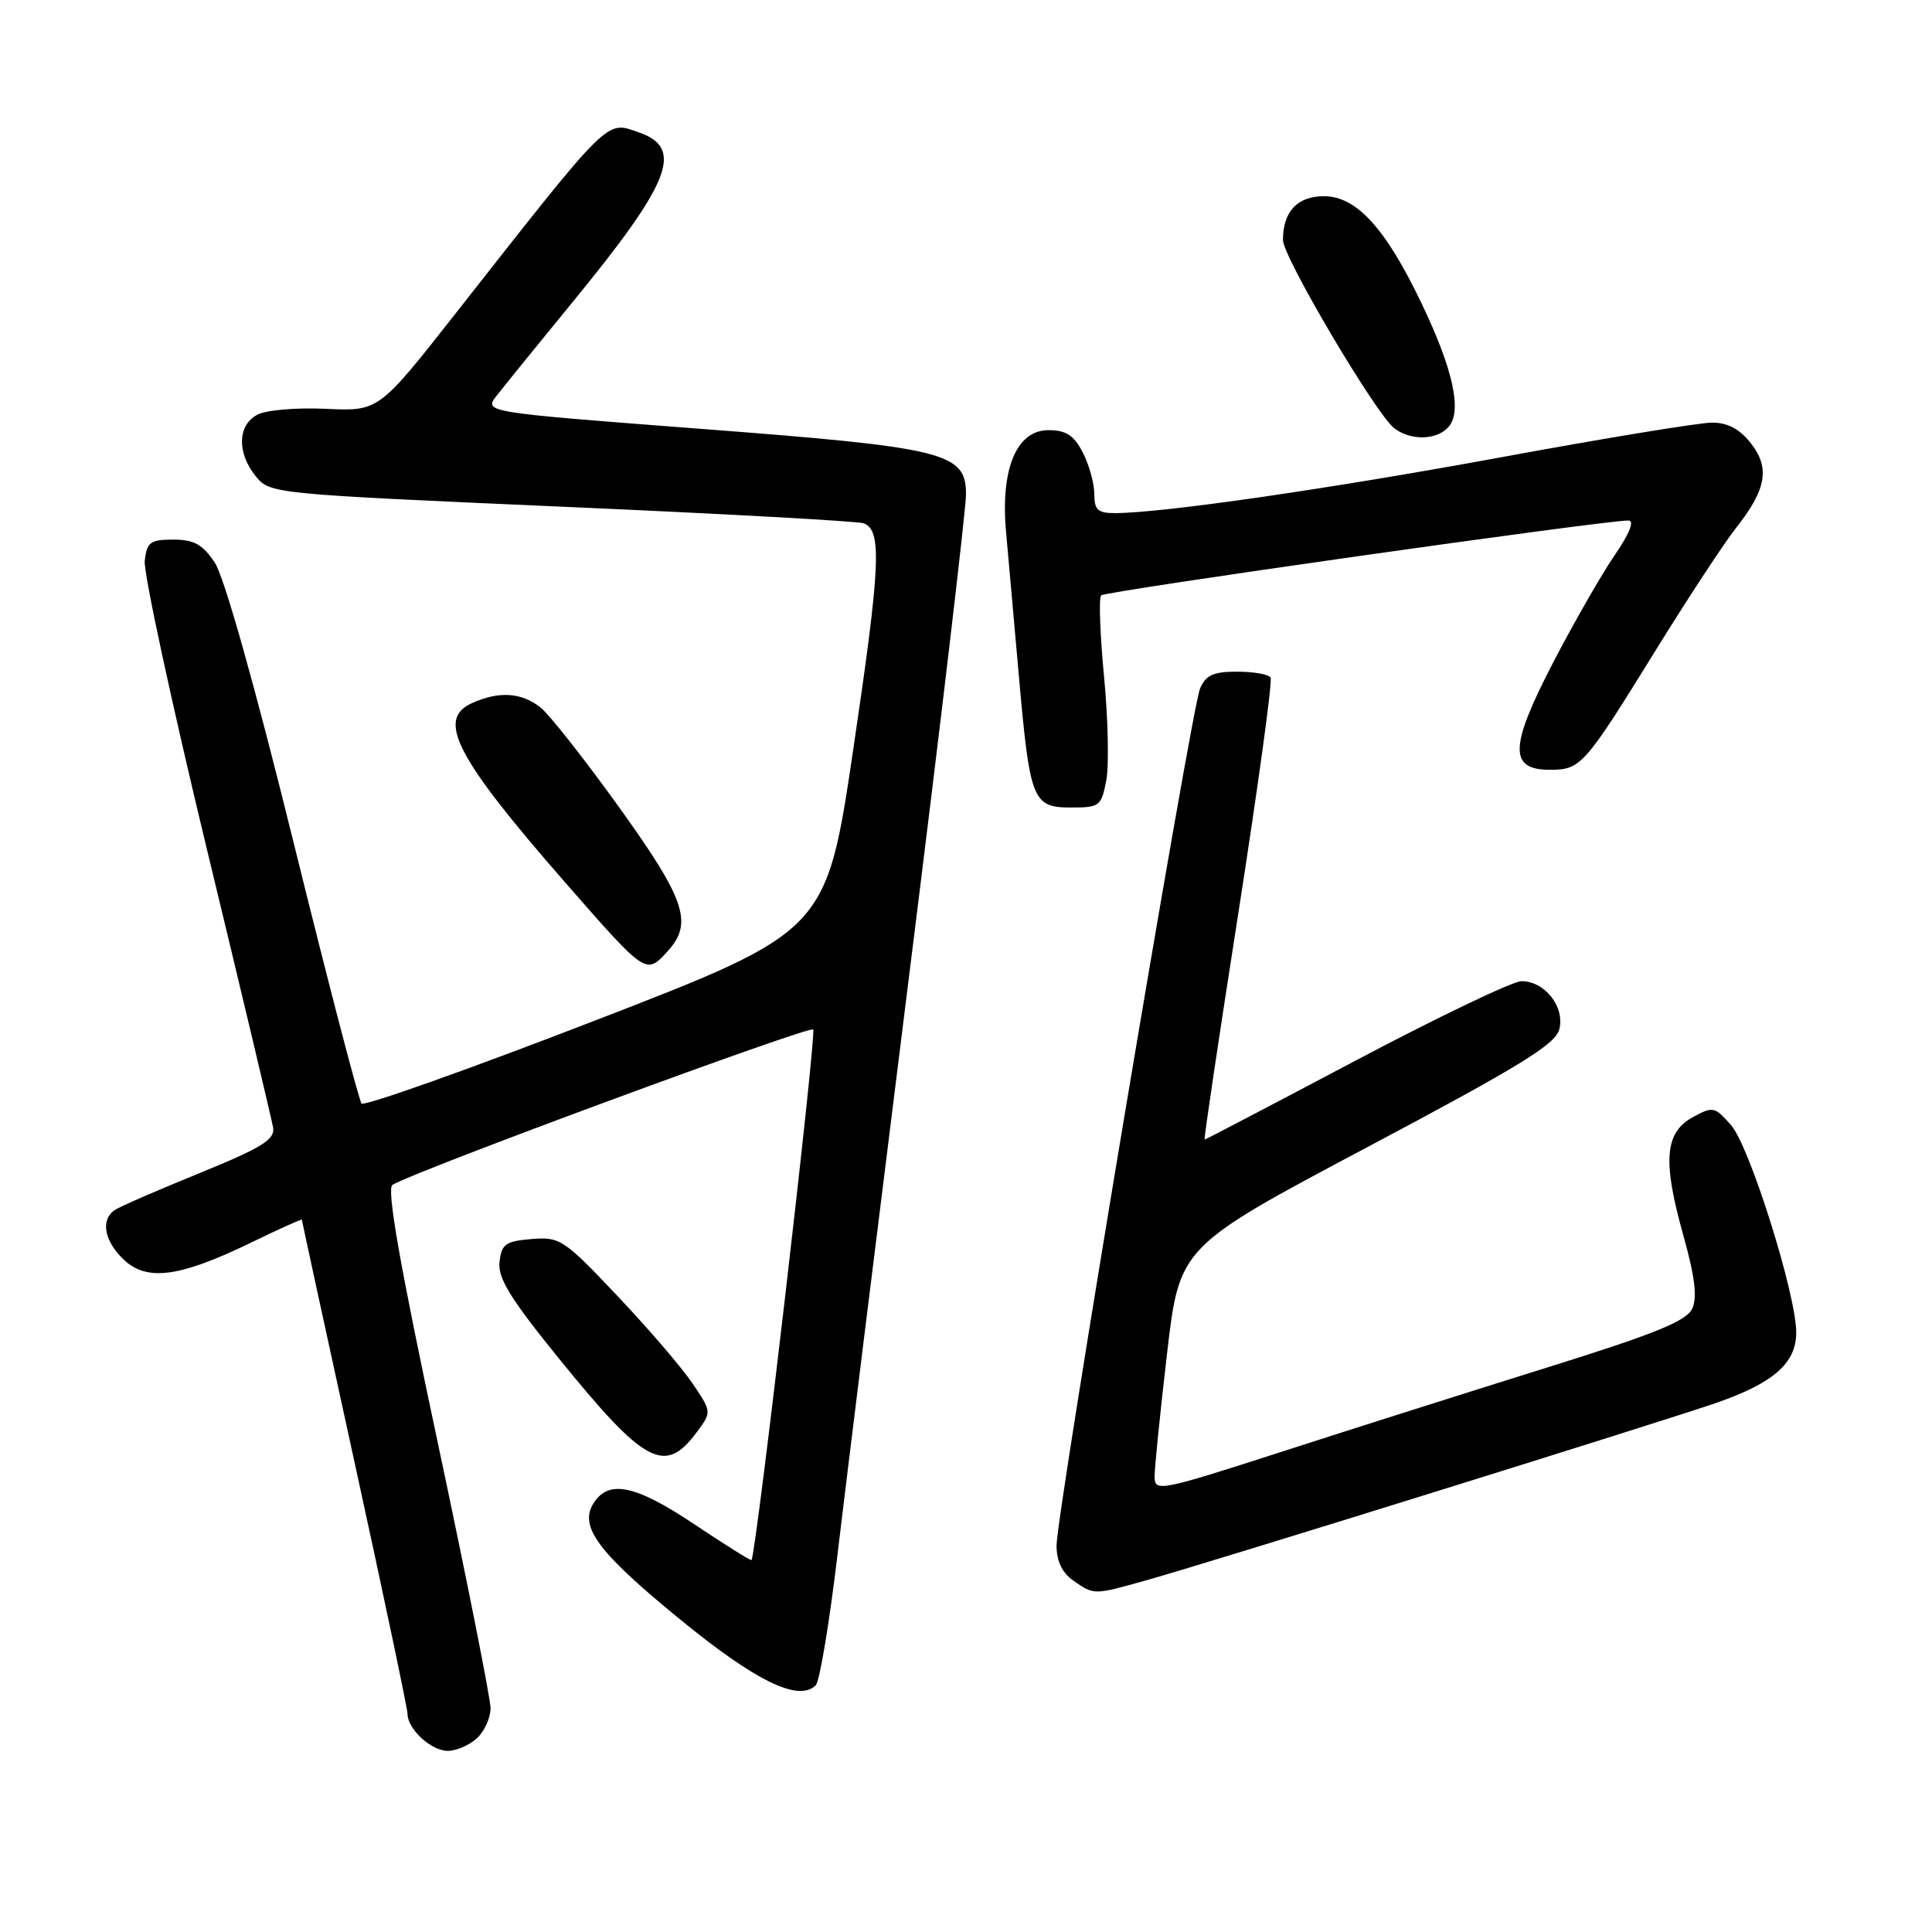 <?xml version="1.0" encoding="UTF-8" standalone="no"?>
<!DOCTYPE svg PUBLIC "-//W3C//DTD SVG 1.1//EN" "http://www.w3.org/Graphics/SVG/1.1/DTD/svg11.dtd" >
<svg xmlns="http://www.w3.org/2000/svg" xmlns:xlink="http://www.w3.org/1999/xlink" version="1.1" viewBox="0 0 256 256">
 <g >
 <path fill="currentColor"
d=" M 63.17 230.35 C 64.18 229.43 65.00 227.64 65.00 226.35 C 65.00 225.06 61.82 209.09 57.94 190.85 C 52.97 167.54 51.21 157.49 52.00 157.00 C 54.91 155.20 107.22 135.89 107.75 136.41 C 108.23 136.89 100.20 205.93 99.58 206.71 C 99.48 206.83 96.05 204.68 91.95 201.94 C 84.19 196.75 80.63 196.01 78.64 199.20 C 76.71 202.27 79.24 205.68 89.93 214.43 C 100.10 222.77 105.83 225.57 108.09 223.31 C 108.61 222.79 109.91 214.97 110.98 205.93 C 112.05 196.89 116.32 162.41 120.46 129.31 C 124.61 96.20 128.00 67.49 128.00 65.51 C 128.00 59.95 125.35 59.30 92.55 56.80 C 64.11 54.62 64.11 54.62 65.80 52.44 C 66.74 51.23 71.21 45.72 75.74 40.19 C 88.89 24.16 90.67 19.65 84.70 17.56 C 80.24 16.00 81.12 15.13 60.34 41.57 C 50.18 54.50 50.18 54.50 43.17 54.17 C 39.26 53.99 35.24 54.33 34.08 54.96 C 31.47 56.35 31.38 60.02 33.89 63.11 C 35.76 65.42 36.11 65.45 74.46 67.14 C 95.73 68.07 113.72 69.06 114.44 69.34 C 116.89 70.28 116.68 74.87 113.09 99.10 C 109.50 123.37 109.50 123.37 79.02 135.16 C 62.26 141.64 48.26 146.62 47.91 146.22 C 47.56 145.83 43.49 130.22 38.88 111.55 C 33.78 90.87 29.70 76.41 28.46 74.55 C 26.84 72.13 25.71 71.50 22.96 71.50 C 19.91 71.50 19.46 71.84 19.18 74.30 C 19.00 75.83 22.69 92.93 27.36 112.30 C 32.04 131.66 36.01 148.36 36.19 149.42 C 36.44 151.00 34.73 152.06 26.50 155.42 C 20.99 157.66 15.93 159.86 15.25 160.31 C 13.28 161.59 13.79 164.45 16.42 166.93 C 19.50 169.82 23.82 169.24 33.29 164.64 C 36.98 162.84 40.00 161.49 40.00 161.62 C 40.00 161.75 43.15 176.26 47.00 193.86 C 50.85 211.46 54.00 226.42 54.00 227.10 C 54.00 229.11 57.14 232.00 59.33 232.00 C 60.44 232.00 62.17 231.26 63.17 230.35 Z  M 151.85 209.41 C 160.07 207.11 220.45 188.31 227.50 185.86 C 235.02 183.24 238.00 180.62 238.01 176.58 C 238.02 171.56 231.86 151.95 229.39 149.11 C 227.22 146.62 226.99 146.57 224.31 148.03 C 220.59 150.06 220.28 153.81 223.03 163.62 C 224.58 169.14 224.92 171.88 224.23 173.40 C 223.47 175.05 219.34 176.73 204.88 181.24 C 194.77 184.40 178.96 189.41 169.75 192.39 C 153.63 197.59 153.00 197.71 152.99 195.65 C 152.99 194.47 153.73 187.13 154.64 179.35 C 156.29 165.21 156.29 165.21 181.15 152.02 C 201.42 141.26 206.12 138.38 206.62 136.38 C 207.37 133.40 204.68 130.00 201.60 130.01 C 200.44 130.02 190.58 134.74 179.67 140.51 C 168.76 146.28 159.74 151.00 159.62 151.00 C 159.49 151.00 161.52 137.40 164.12 120.78 C 166.71 104.15 168.63 90.20 168.36 89.78 C 168.10 89.35 166.10 89.00 163.92 89.00 C 160.76 89.00 159.77 89.45 159.01 91.25 C 157.83 94.05 140.00 200.54 140.00 204.79 C 140.00 206.86 140.74 208.40 142.22 209.44 C 144.96 211.36 144.91 211.36 151.85 209.41 Z  M 92.31 189.79 C 94.32 187.09 94.32 187.09 91.75 183.29 C 90.34 181.21 85.85 175.98 81.78 171.68 C 74.71 164.21 74.19 163.87 70.43 164.18 C 67.00 164.46 66.46 164.84 66.19 167.21 C 65.94 169.34 67.60 172.04 74.01 179.95 C 85.44 194.05 88.09 195.47 92.31 189.79 Z  M 88.51 125.99 C 91.86 122.28 90.80 119.17 82.06 107.00 C 77.51 100.67 72.83 94.72 71.65 93.77 C 69.12 91.74 66.10 91.54 62.49 93.19 C 57.80 95.33 60.46 100.42 74.88 116.92 C 85.68 129.27 85.59 129.21 88.51 125.99 Z  M 146.59 103.39 C 146.96 101.40 146.83 95.21 146.29 89.64 C 145.76 84.06 145.58 79.22 145.91 78.89 C 146.45 78.33 212.83 68.91 215.80 68.97 C 216.60 68.99 215.91 70.72 213.97 73.54 C 212.25 76.04 208.60 82.41 205.85 87.69 C 200.01 98.93 199.90 102.00 205.36 102.00 C 209.48 102.00 209.91 101.51 219.47 86.03 C 223.71 79.18 228.46 71.95 230.02 69.97 C 234.06 64.87 234.57 61.99 231.98 58.71 C 230.51 56.84 228.92 56.00 226.85 56.00 C 225.20 56.00 212.75 58.04 199.18 60.54 C 176.14 64.78 154.13 67.97 147.75 67.99 C 145.47 68.00 145.00 67.57 145.00 65.45 C 145.00 64.05 144.31 61.57 143.47 59.95 C 142.29 57.67 141.26 57.00 138.92 57.00 C 134.69 57.00 132.55 62.14 133.31 70.50 C 133.60 73.80 134.36 82.35 135.00 89.50 C 136.47 106.12 136.82 107.00 141.93 107.00 C 145.71 107.00 145.94 106.82 146.59 103.39 Z  M 191.99 56.51 C 193.74 54.40 192.53 48.91 188.38 40.23 C 183.61 30.25 179.75 26.00 175.43 26.00 C 171.90 26.00 170.00 28.04 170.00 31.81 C 170.00 34.05 182.32 54.89 184.75 56.75 C 186.96 58.44 190.48 58.33 191.99 56.51 Z "/>
</g>
</svg>